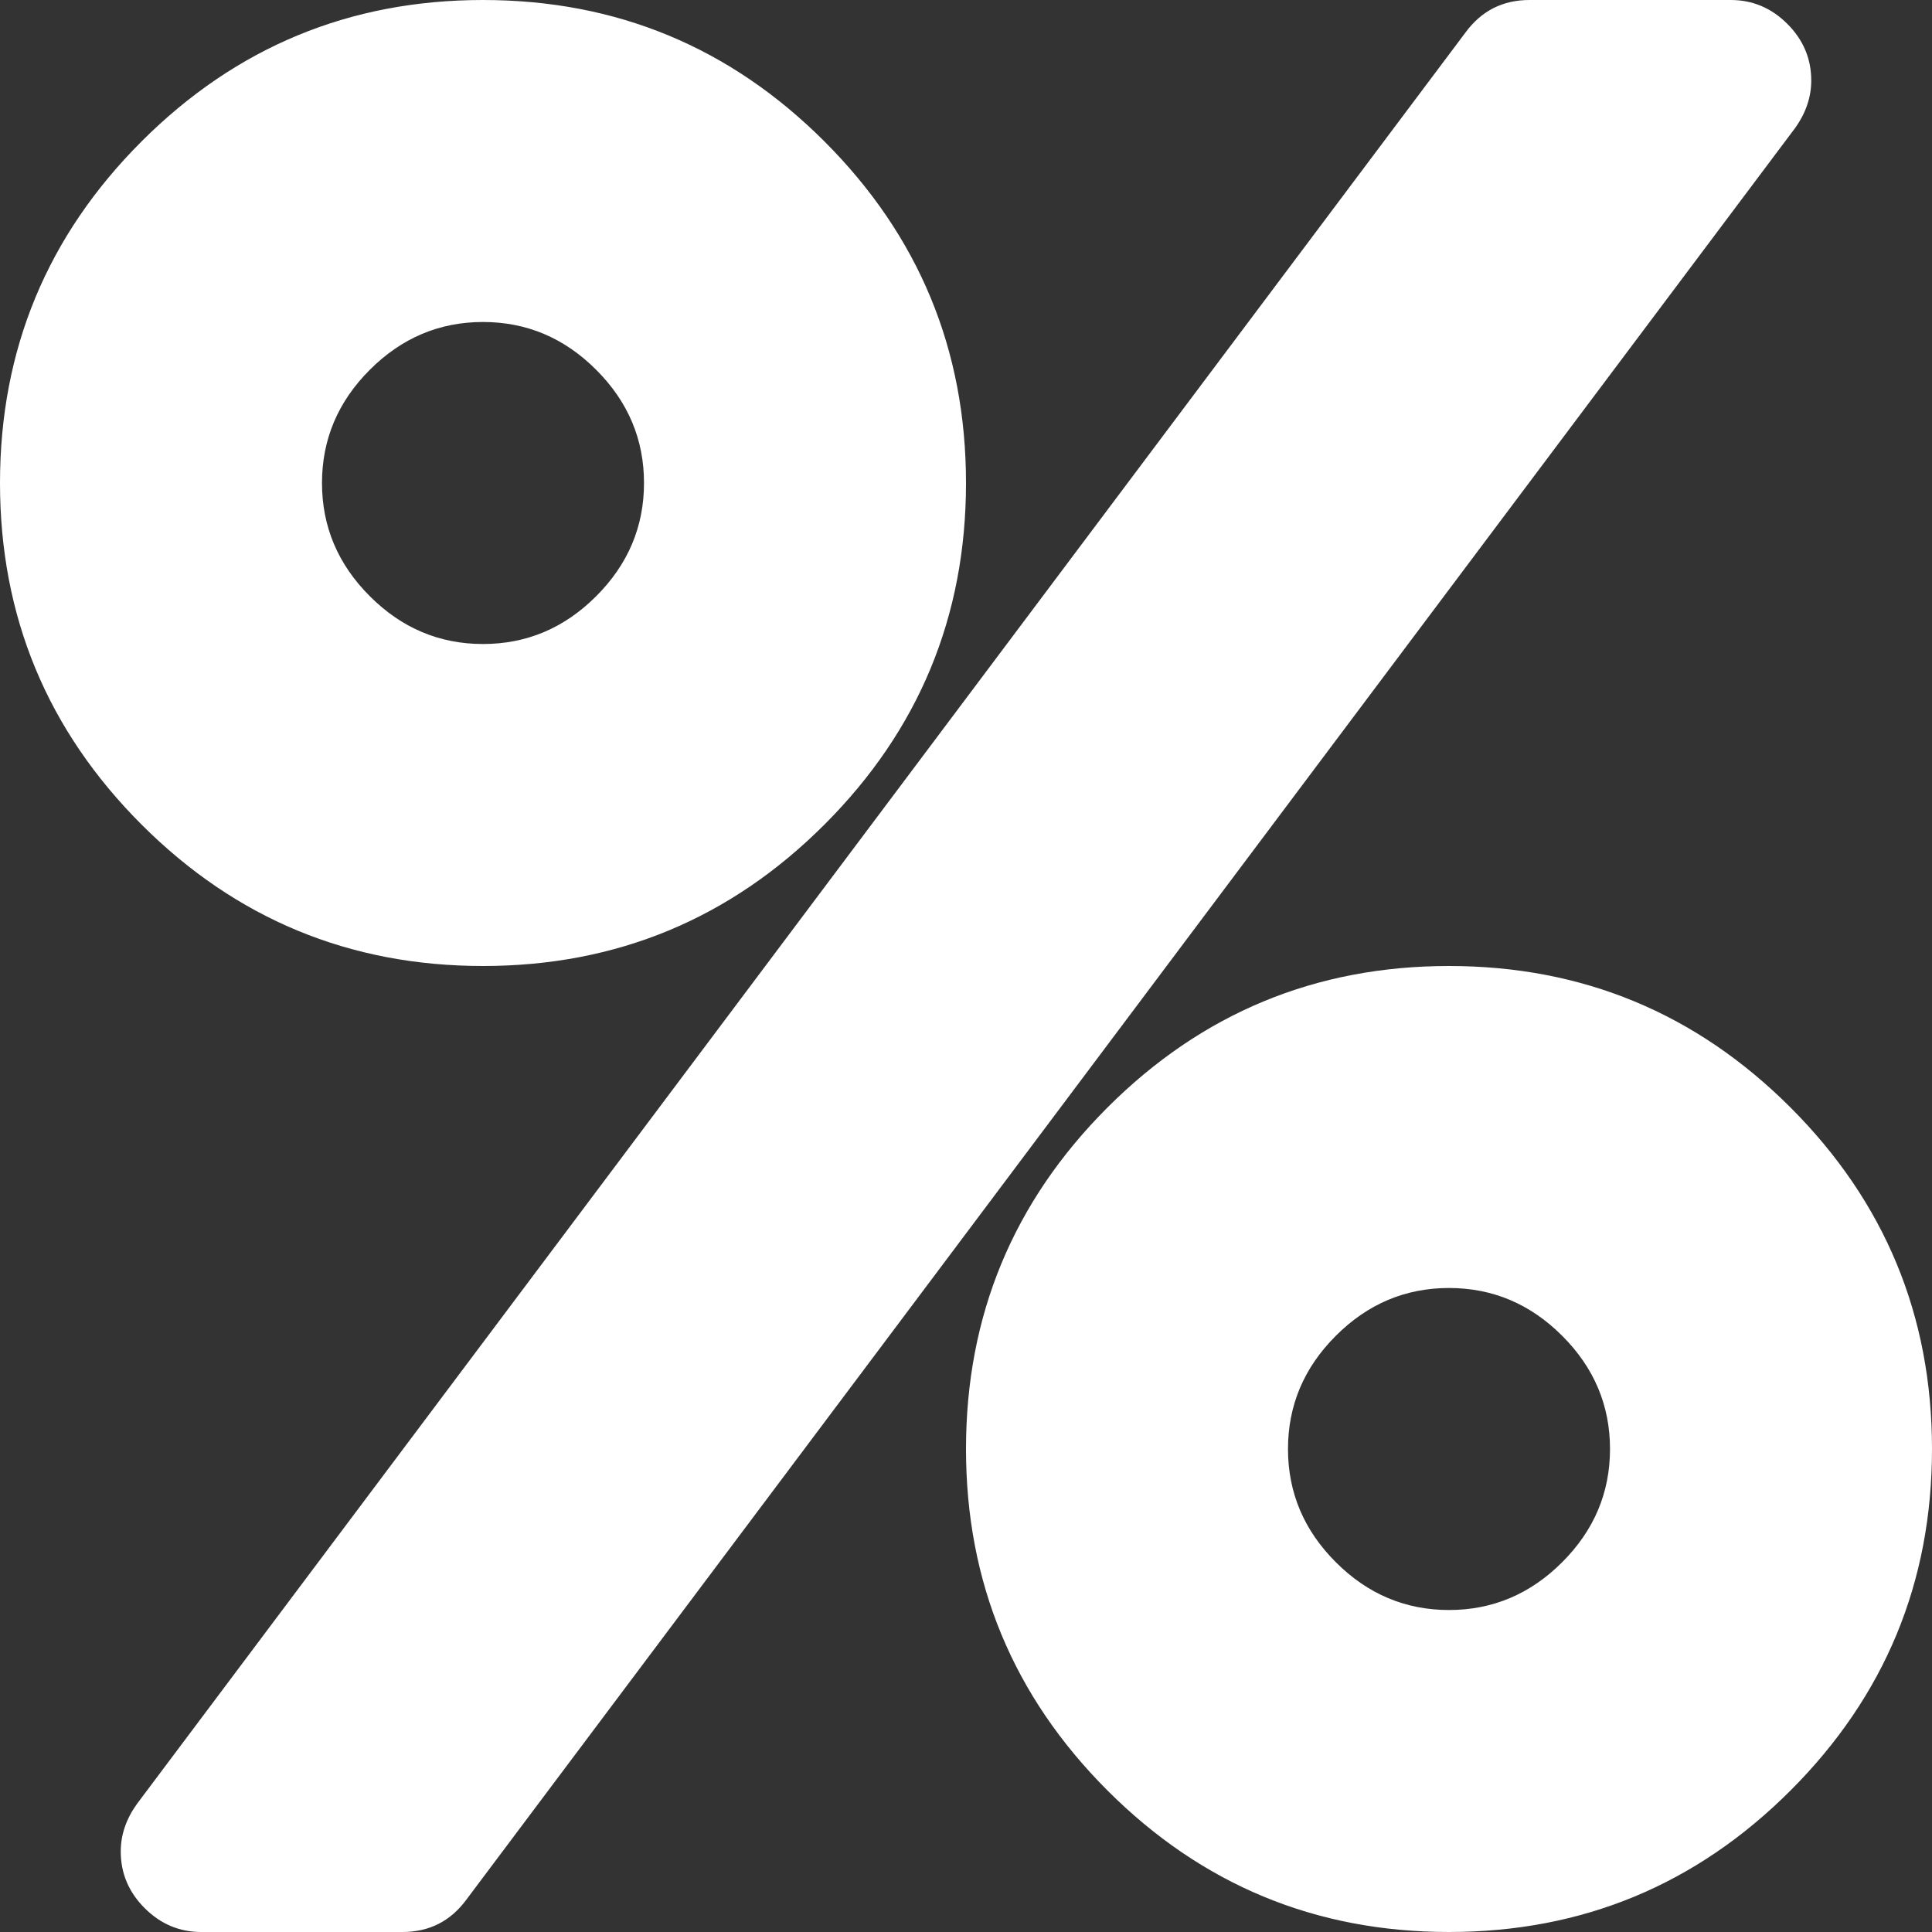 <svg width="68" height="68" viewBox="0 0 68 68" fill="none" xmlns="http://www.w3.org/2000/svg">
<rect x="0" y="0" width="68" height="68" fill="#333333" stroke="none"/>
<path d="M56.667 51C56.667 49.465 56.106 48.137 54.984 47.016C53.863 45.894 52.535 45.333 51 45.333C49.465 45.333 48.137 45.894 47.016 47.016C45.894 48.137 45.333 49.465 45.333 51C45.333 52.535 45.894 53.863 47.016 54.984C48.137 56.106 49.465 56.667 51 56.667C52.535 56.667 53.863 56.106 54.984 54.984C56.106 53.863 56.667 52.535 56.667 51ZM22.667 17C22.667 15.465 22.106 14.137 20.984 13.016C19.863 11.894 18.535 11.333 17 11.333C15.465 11.333 14.137 11.894 13.016 13.016C11.894 14.137 11.333 15.465 11.333 17C11.333 18.535 11.894 19.863 13.016 20.984C14.137 22.106 15.465 22.667 17 22.667C18.535 22.667 19.863 22.106 20.984 20.984C22.106 19.863 22.667 18.535 22.667 17ZM68 51C68 55.693 66.34 59.699 63.02 63.02C59.699 66.34 55.693 68 51 68C46.307 68 42.301 66.34 38.98 63.02C35.66 59.699 34 55.693 34 51C34 46.307 35.66 42.301 38.98 38.98C42.301 35.66 46.307 34 51 34C55.693 34 59.699 35.66 63.02 38.98C66.34 42.301 68 46.307 68 51ZM63.75 2.833C63.75 3.424 63.558 3.984 63.175 4.516L16.424 66.849C15.864 67.616 15.111 68 14.167 68H7.083C6.316 68 5.652 67.72 5.091 67.159C4.53 66.598 4.25 65.934 4.25 65.167C4.25 64.576 4.442 64.016 4.826 63.484L51.575 1.151C52.136 0.384 52.889 0 53.833 0H60.917C61.684 0 62.348 0.28 62.909 0.841C63.47 1.402 63.75 2.066 63.75 2.833ZM34 17C34 21.693 32.34 25.699 29.02 29.02C25.699 32.34 21.693 34 17 34C12.307 34 8.301 32.34 4.98 29.02C1.66 25.699 0 21.693 0 17C0 12.307 1.66 8.301 4.98 4.98C8.301 1.66 12.307 0 17 0C21.693 0 25.699 1.66 29.02 4.98C32.34 8.301 34 12.307 34 17Z" fill="white"/>
</svg>
